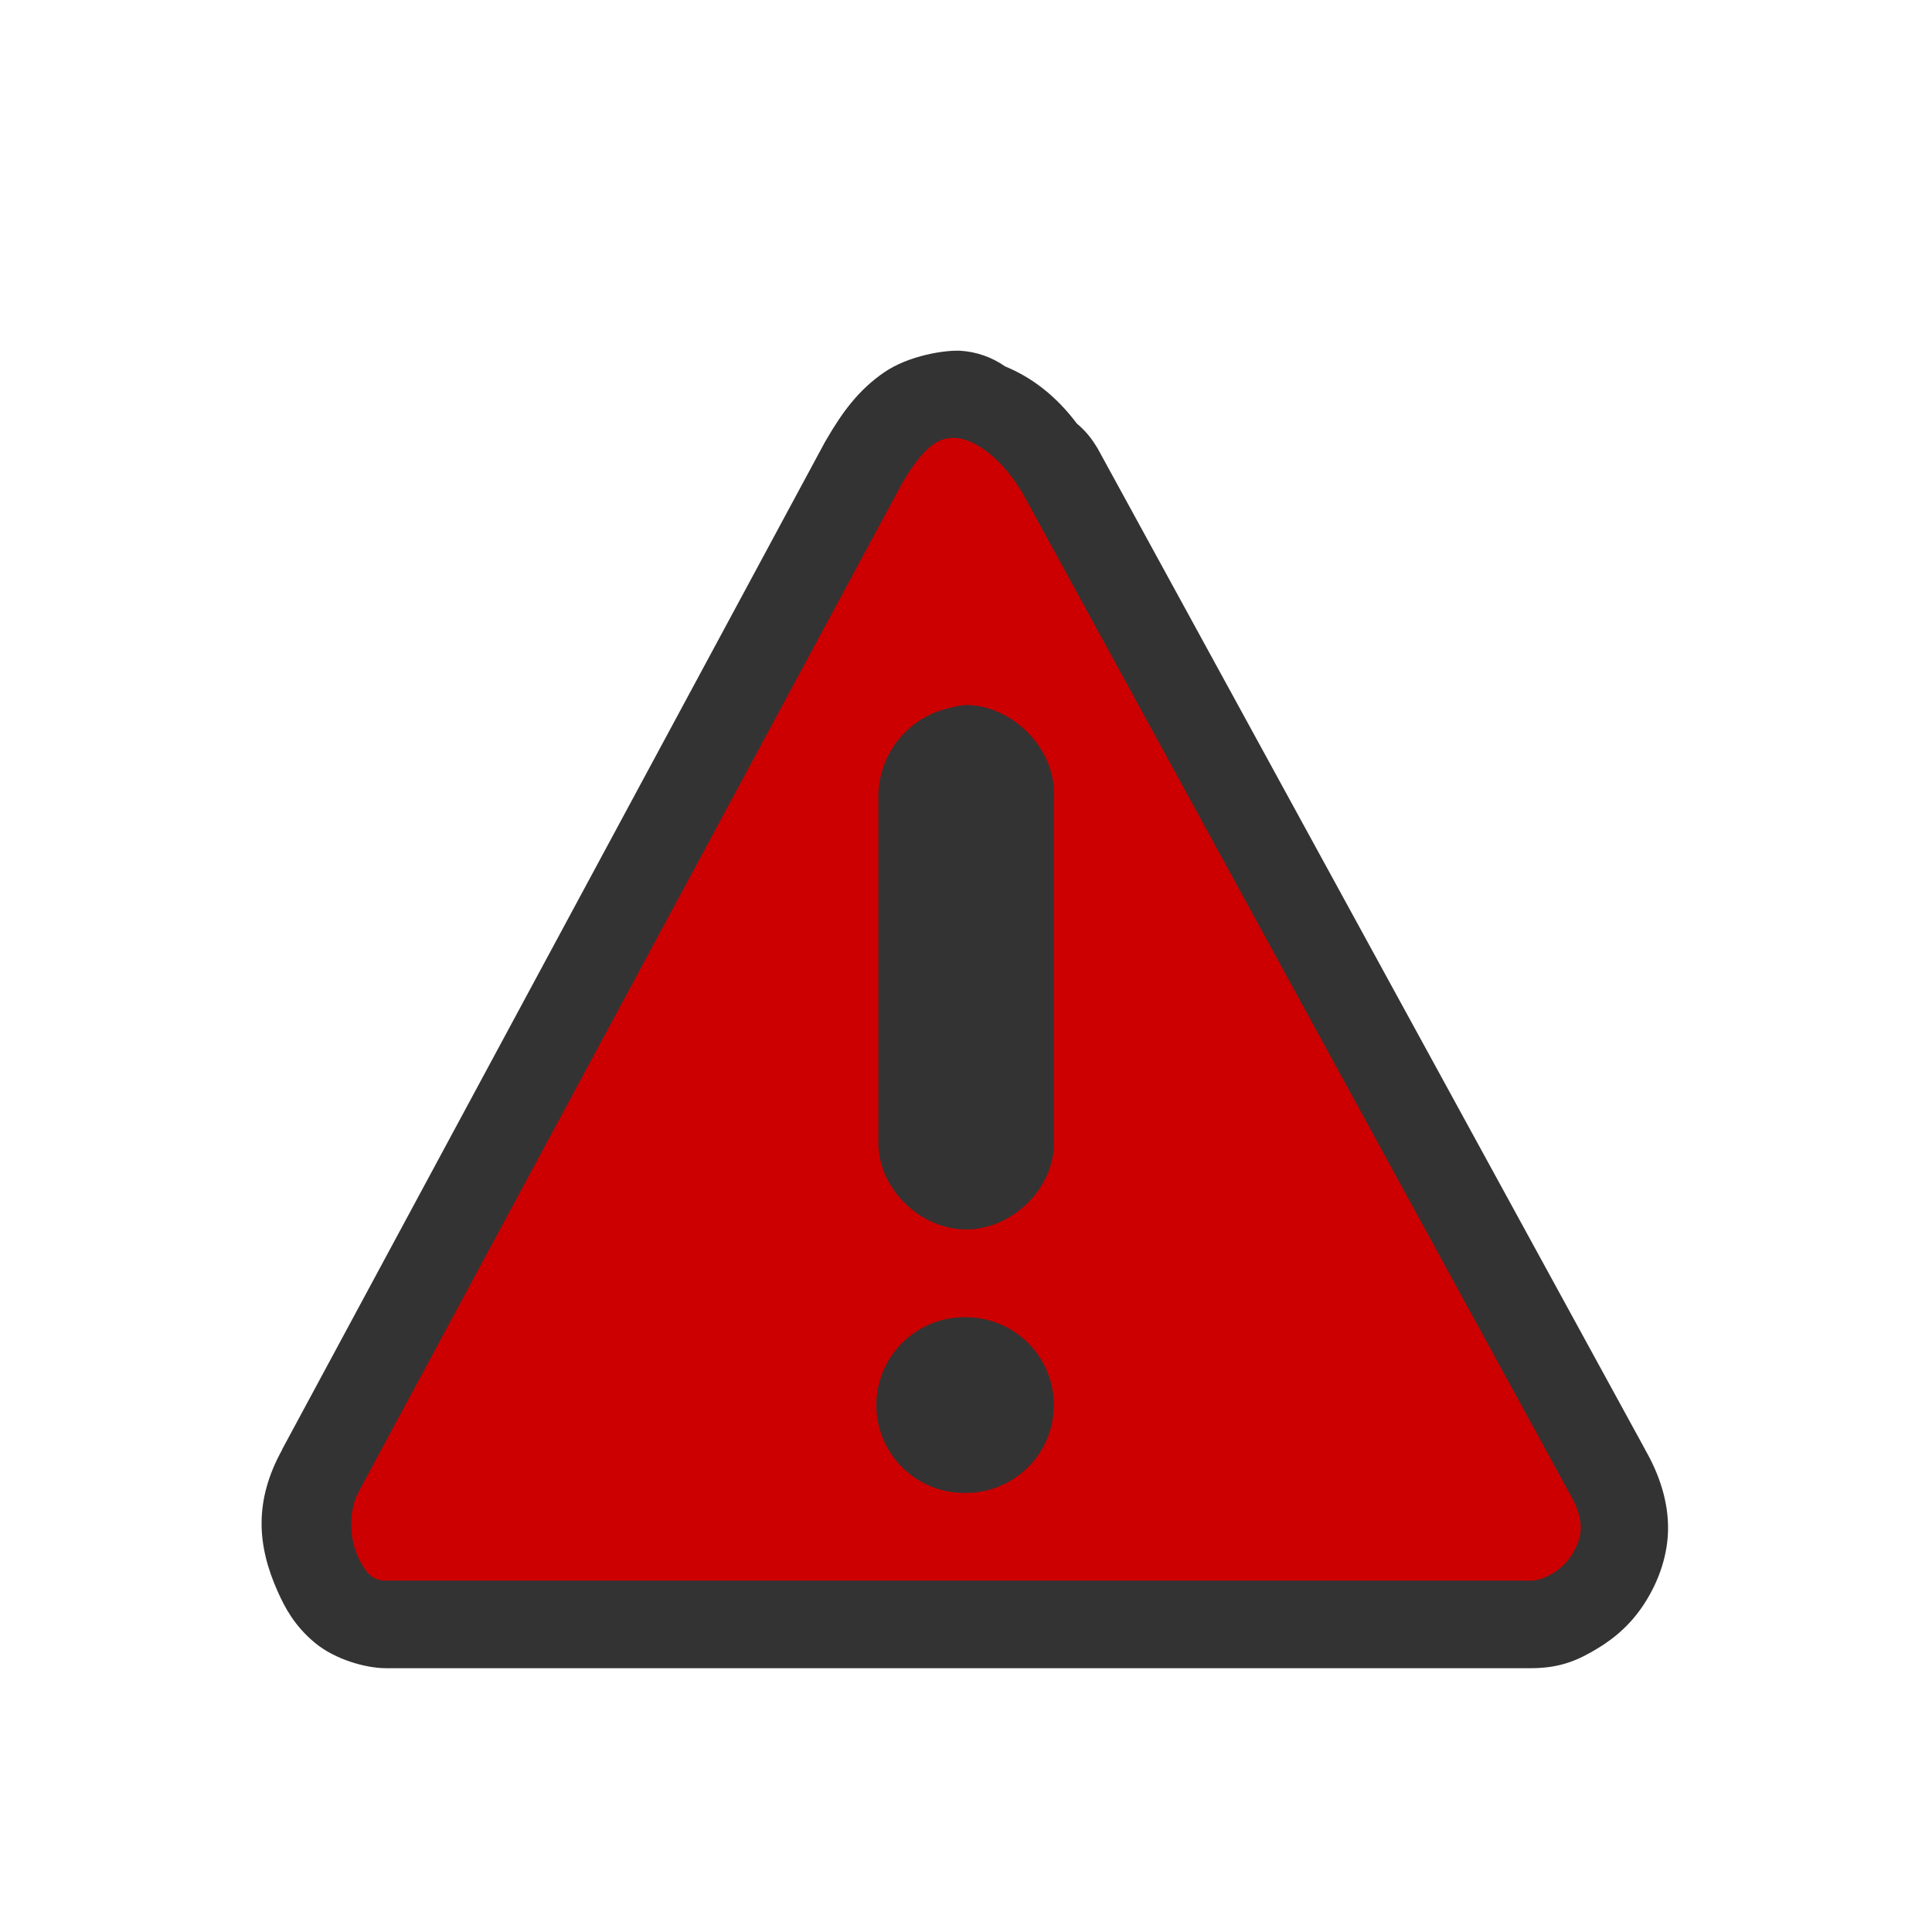 <?xml version="1.0" encoding="UTF-8" standalone="no"?>
<svg xmlns="http://www.w3.org/2000/svg" viewBox="-3 -3 22 22" version="1.1">
 <path d="m7.936 0.994c-0.169-0.009-0.586 0.051-0.871 0.248-0.285 0.197-0.471 0.446-0.656 0.766-0.005 0.009-0.011 0.018-0.016 0.027l-6.182 11.473h0.002c-0.32 0.579-0.288 1.087-0.049 1.619 0.083 0.185 0.192 0.389 0.422 0.58 0.23 0.191 0.582 0.289 0.807 0.289h13.041c0.342 0 0.547-0.098 0.754-0.223 0.207-0.124 0.405-0.294 0.562-0.553 0.099-0.161 0.235-0.445 0.244-0.785 0.009-0.339-0.106-0.659-0.26-0.926v-0.002l-6.233-11.397c-0.009-0.016-0.019-0.031-0.029-0.046-0.056-0.091-0.127-0.172-0.209-0.24-0.234-0.312-0.509-0.525-0.818-0.652-0.15-0.105-0.327-0.167-0.51-0.178z" stroke-width=".992" fill="#333"/>
 <path stroke-width=".992" fill="#c00" d="m7.881 1.988c-0.139-0.008-0.323 0.024-0.611 0.519l-6.182 11.472a0.887 0.888 0 0 1 -0.004 0.01c-0.112 0.202-0.11 0.509-0.012 0.729 0.099 0.219 0.192 0.281 0.32 0.281h13.041c0.137 0 0.355-0.113 0.467-0.297s0.163-0.368-0.027-0.697a0.887 0.888 0 0 1 -0.01 -0.018l-6.233-11.398h-0.002c-0.282-0.456-0.591-0.594-0.744-0.602a0.887 0.888 0 0 1 -0.002 0zm0.09 3.041c0.544-0.017 1.048 0.488 1.031 1.033v3.938c0.007 0.528-0.471 1-1 1-0.528 0-1.007-0.472-1-1v-3.938a1.033 1.033 0 0 1 0.812 -1 1 1 0 0 1 0.156 -0.031zm-0.012 6.971a1 1 0 0 1 0.041 0 1 1 0 0 1 0 2 1 1 0 0 1 -0.041 -2z"/>
</svg>
